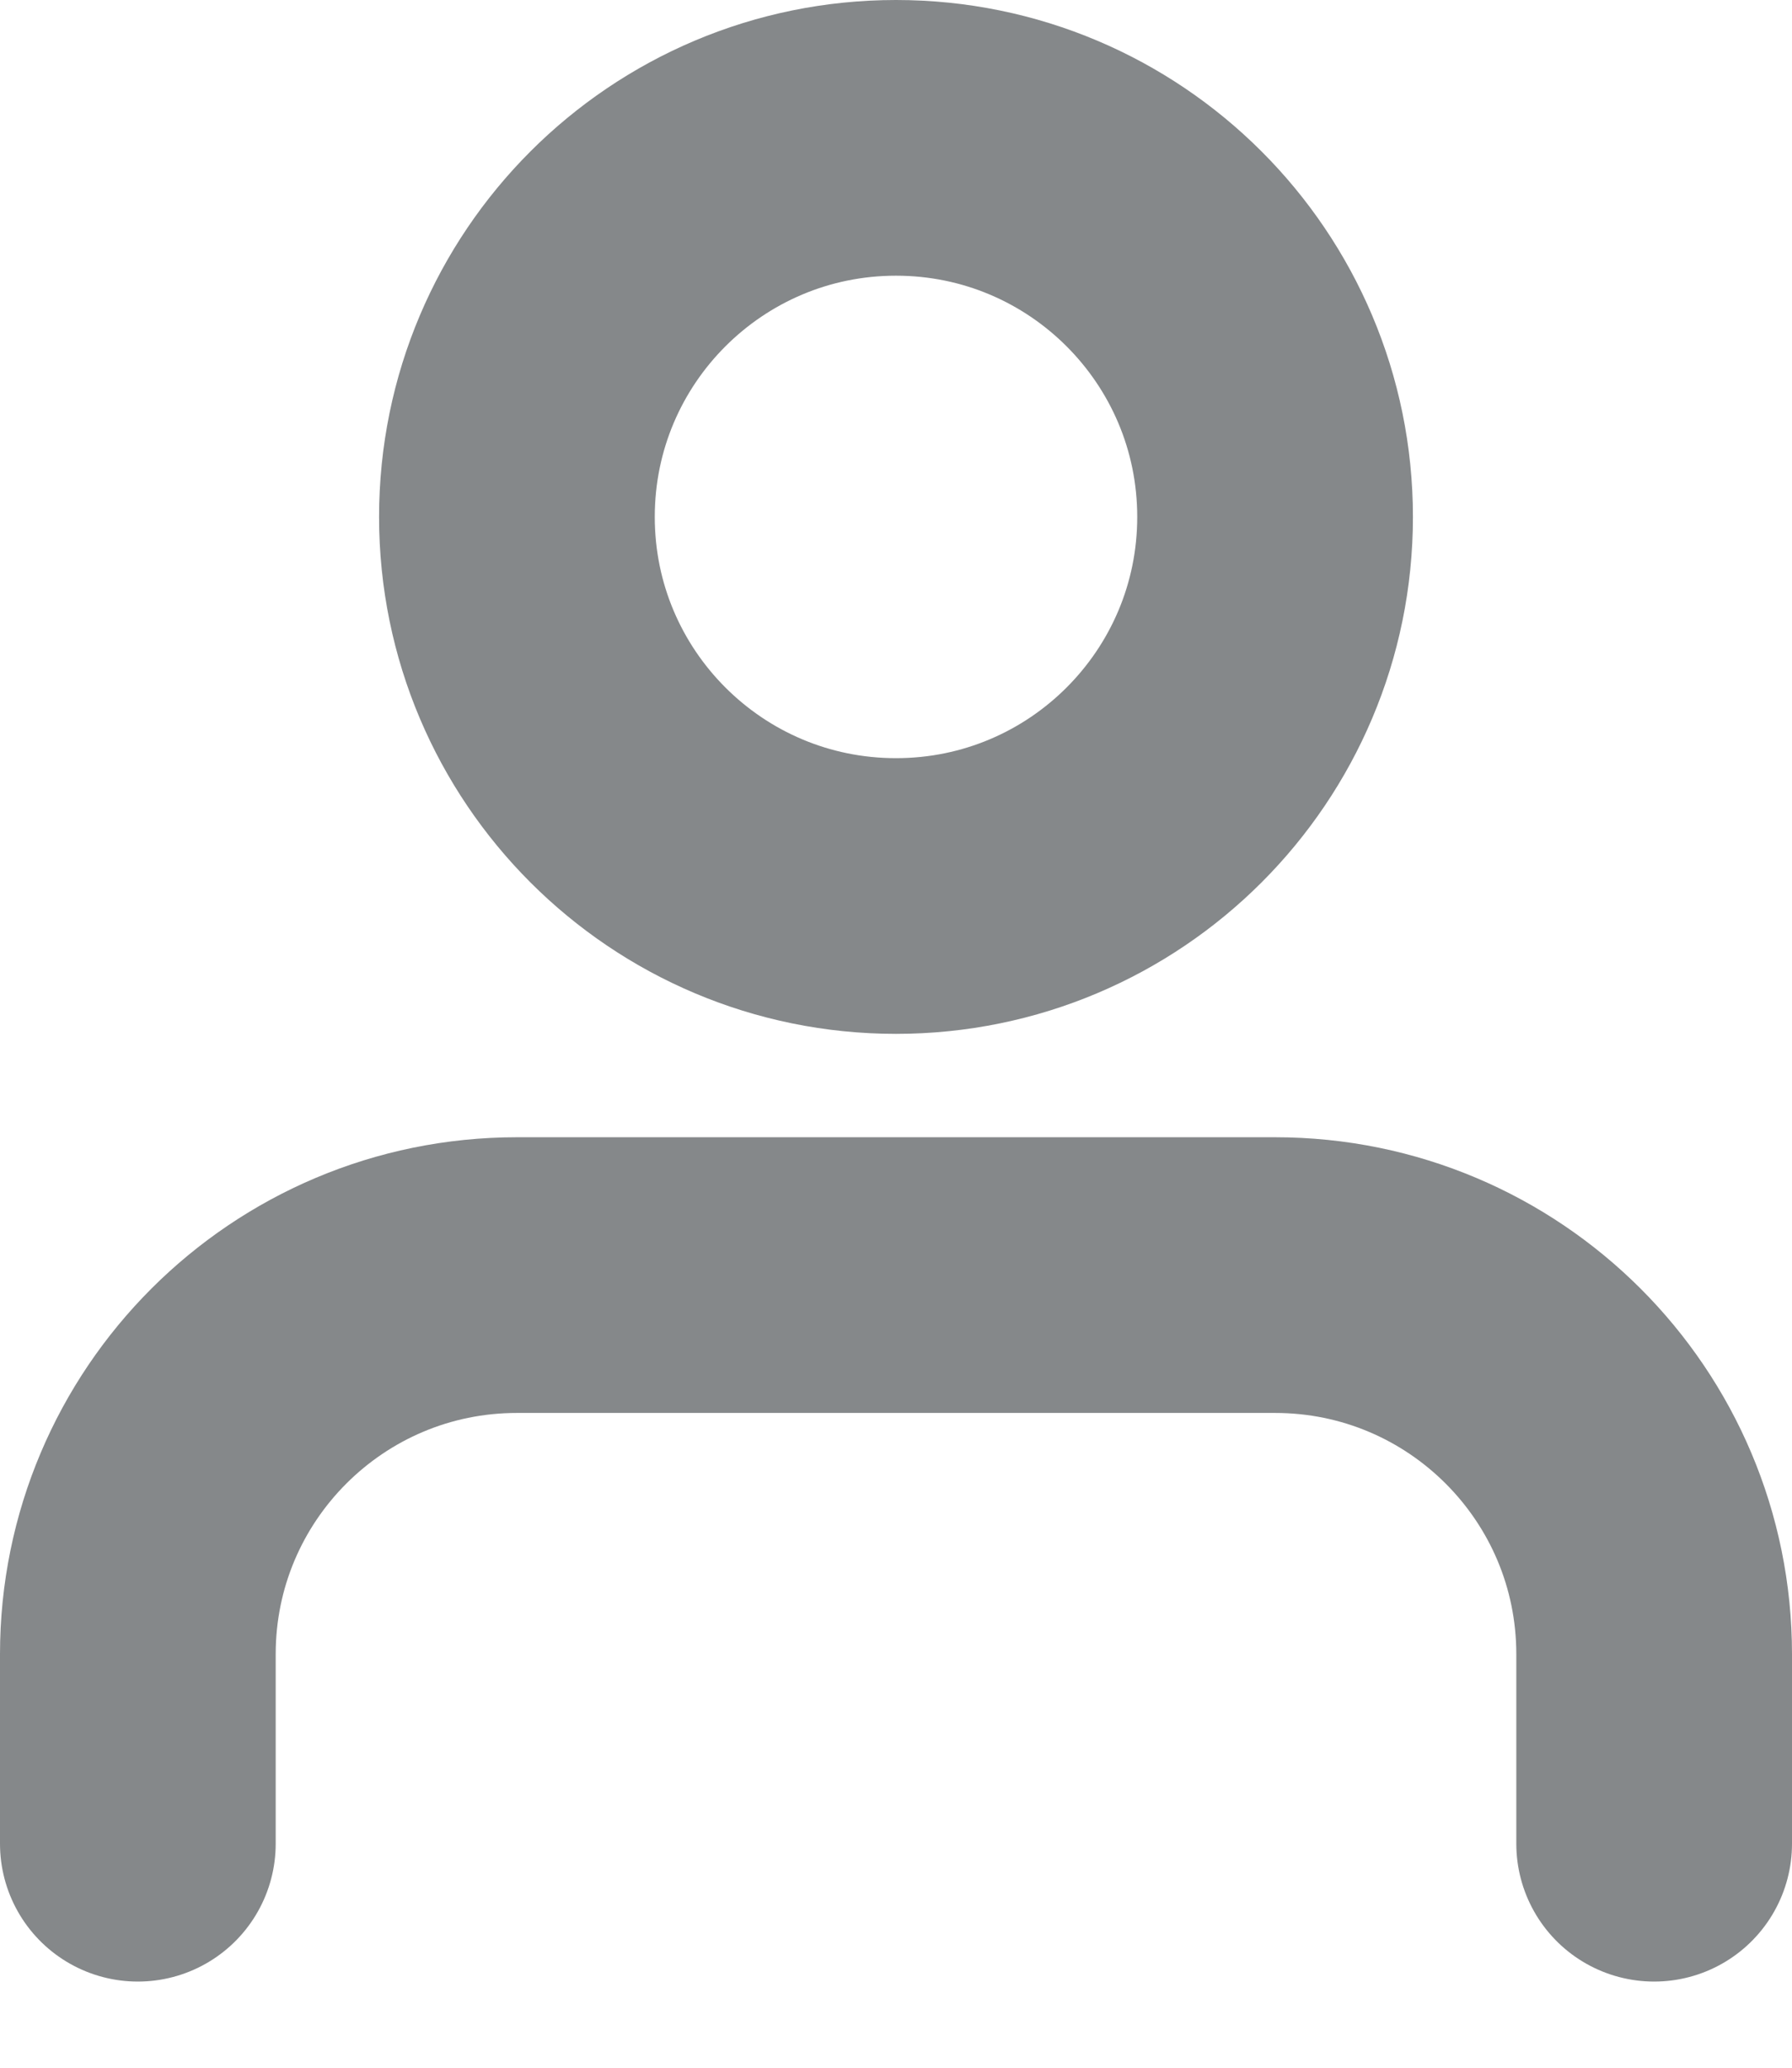 <svg width="13" height="15" viewBox="0 0 13 15" fill="none" xmlns="http://www.w3.org/2000/svg">
<path d="M12 13.375V12C12 10.481 10.769 9.25 9.25 9.25H3.75C2.231 9.25 1 10.481 1 12V13.375" stroke="#85888A" stroke-width="2" stroke-linecap="round" stroke-linejoin="round"/>
<path fill-rule="evenodd" clip-rule="evenodd" d="M6.5 6.5C8.019 6.5 9.25 5.269 9.25 3.75C9.25 2.231 8.019 1 6.5 1C4.981 1 3.75 2.231 3.75 3.75C3.75 5.269 4.981 6.5 6.5 6.5Z" stroke="#85888A" stroke-width="2" stroke-linecap="round" stroke-linejoin="round"/>
</svg>
